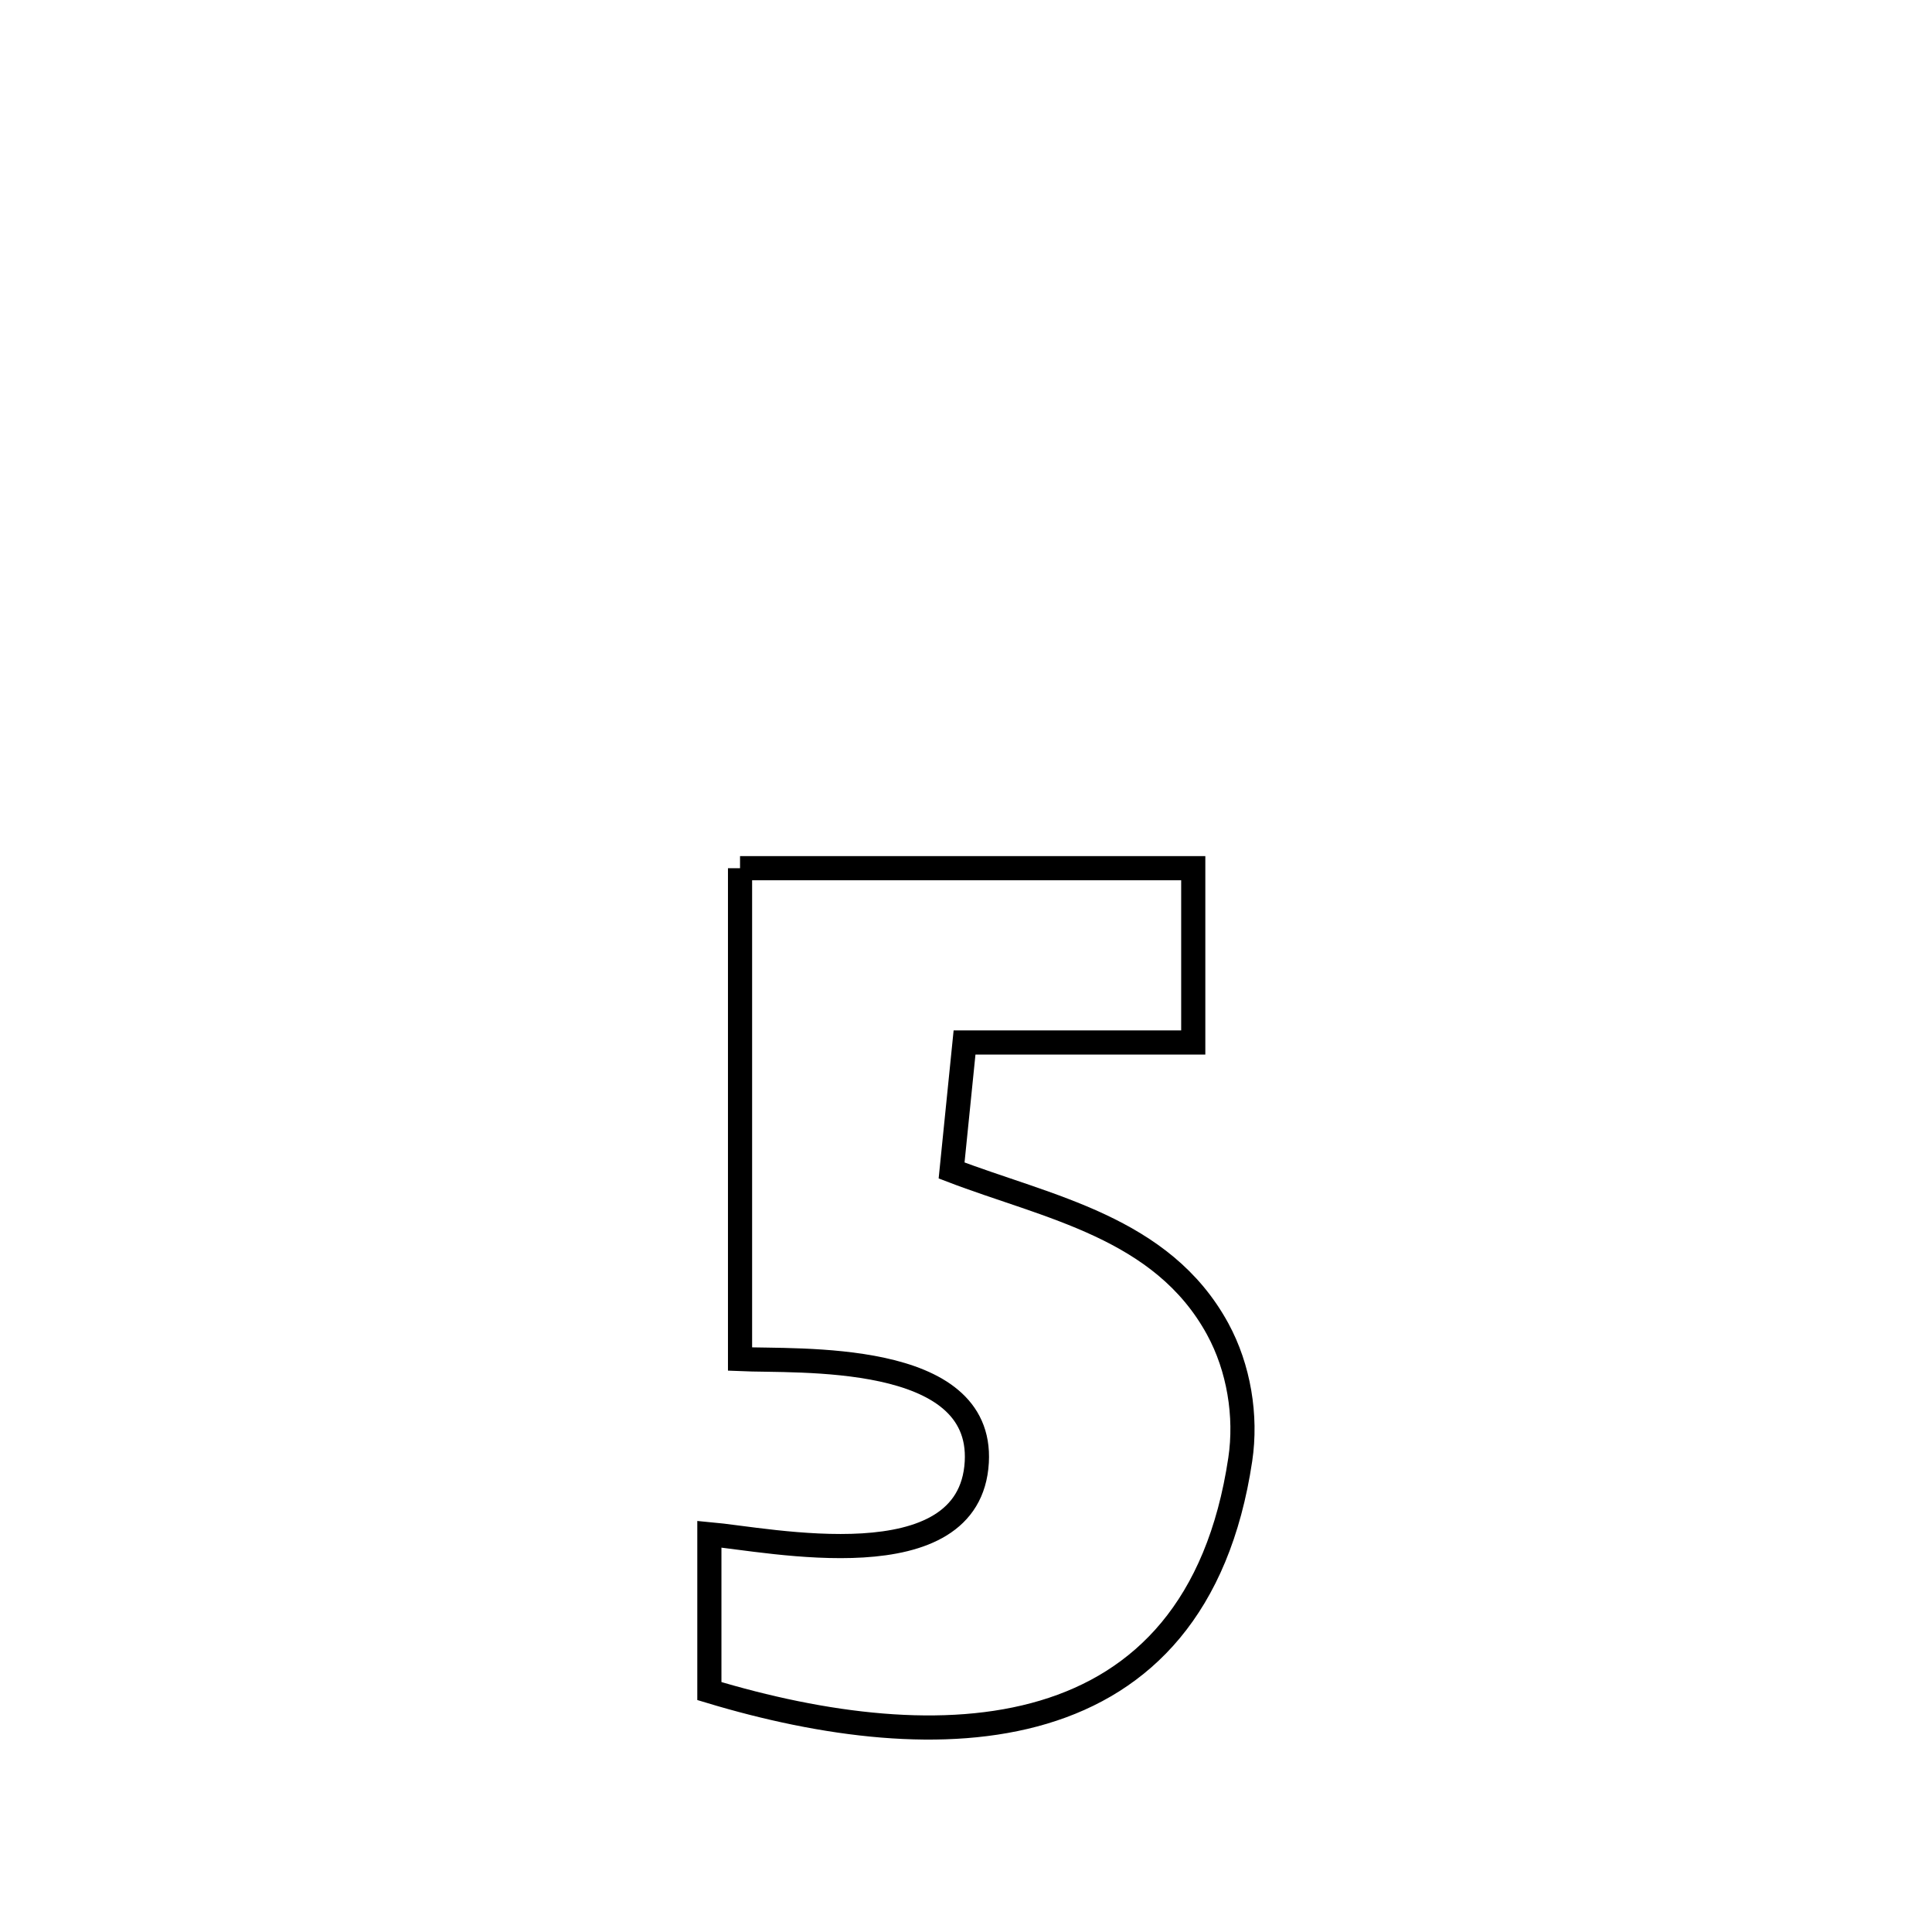 <svg xmlns="http://www.w3.org/2000/svg" viewBox="0.0 0.0 24.0 24.0" height="200px" width="200px"><path fill="none" stroke="black" stroke-width=".3" stroke-opacity="1.0"  filling="0" d="M9.193 10.785 L9.193 10.785 C11.069 10.785 12.946 10.785 14.823 10.785 L14.823 10.785 C14.823 11.506 14.823 12.228 14.823 12.95 L14.823 12.95 C13.876 12.95 12.929 12.95 11.982 12.95 L11.982 12.95 C11.929 13.48 11.875 14.01 11.821 14.54 L11.821 14.54 C13.016 14.998 14.436 15.242 15.127 16.51 C15.389 16.991 15.488 17.588 15.407 18.13 C15.132 19.97 14.19 20.903 12.963 21.269 C11.737 21.635 10.226 21.434 8.812 21.007 L8.812 21.007 C8.812 20.357 8.812 19.708 8.812 19.058 L8.812 19.058 C9.551 19.124 12.049 19.663 12.134 18.163 C12.213 16.775 9.903 16.915 9.193 16.883 L9.193 16.883 C9.193 14.85 9.193 12.817 9.193 10.785 L9.193 10.785"></path></svg>
